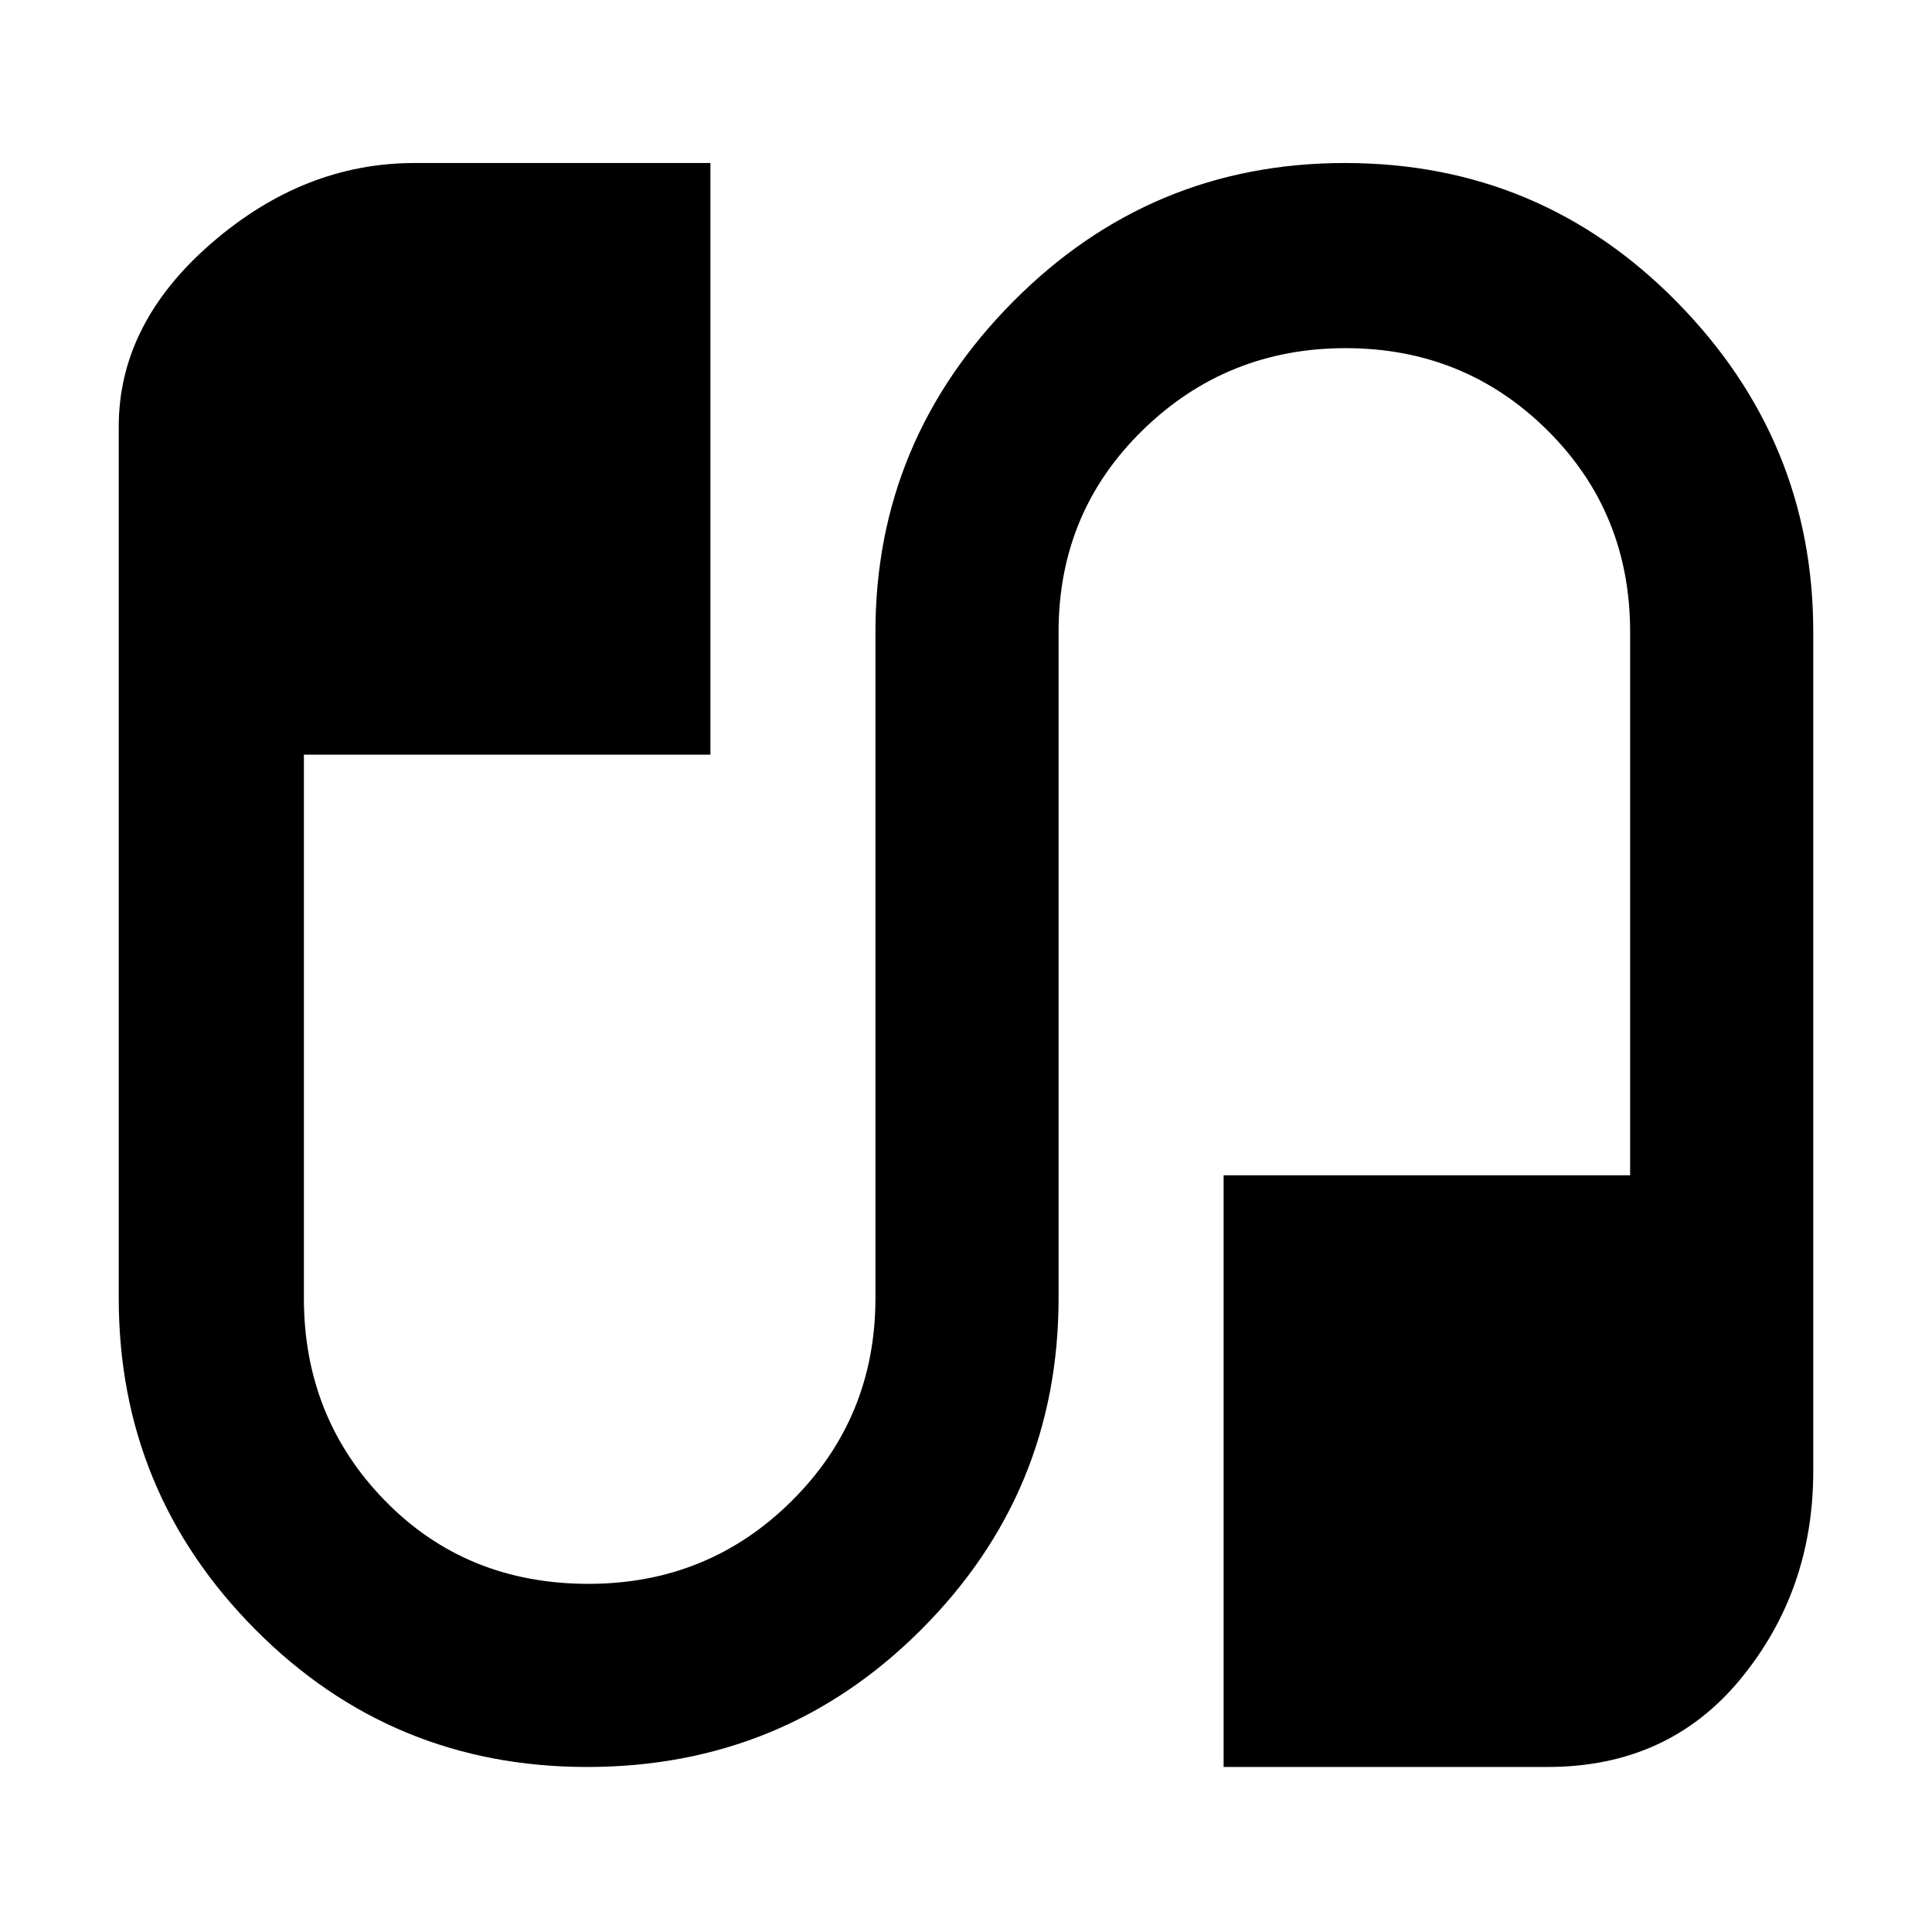 <svg xmlns="http://www.w3.org/2000/svg" height="48" viewBox="0 -960 960 960" width="48"><path d="M291.72-82q-96.96 0-164.84-68.28Q59-218.57 59-315v-433.06q0-51.14 46-91.04Q151-879 206-879h147v294H151v270q0 59.42 40.33 100.71Q231.66-173 292.41-173q59.59 0 101.09-41.29T435-315v-331q0-95.15 68.36-164.08Q571.73-879 668.28-879q96.96 0 164.84 68.92Q901-741.15 901-646v417q0 59.25-36 103.12Q829-82 769-82H608v-294h202v-270q0-59.42-41.13-100.21Q727.74-787 668.62-787t-100.87 40.79Q526-705.42 526-646v331q0 96.43-68.23 164.72Q389.54-82 291.72-82Z"/></svg>